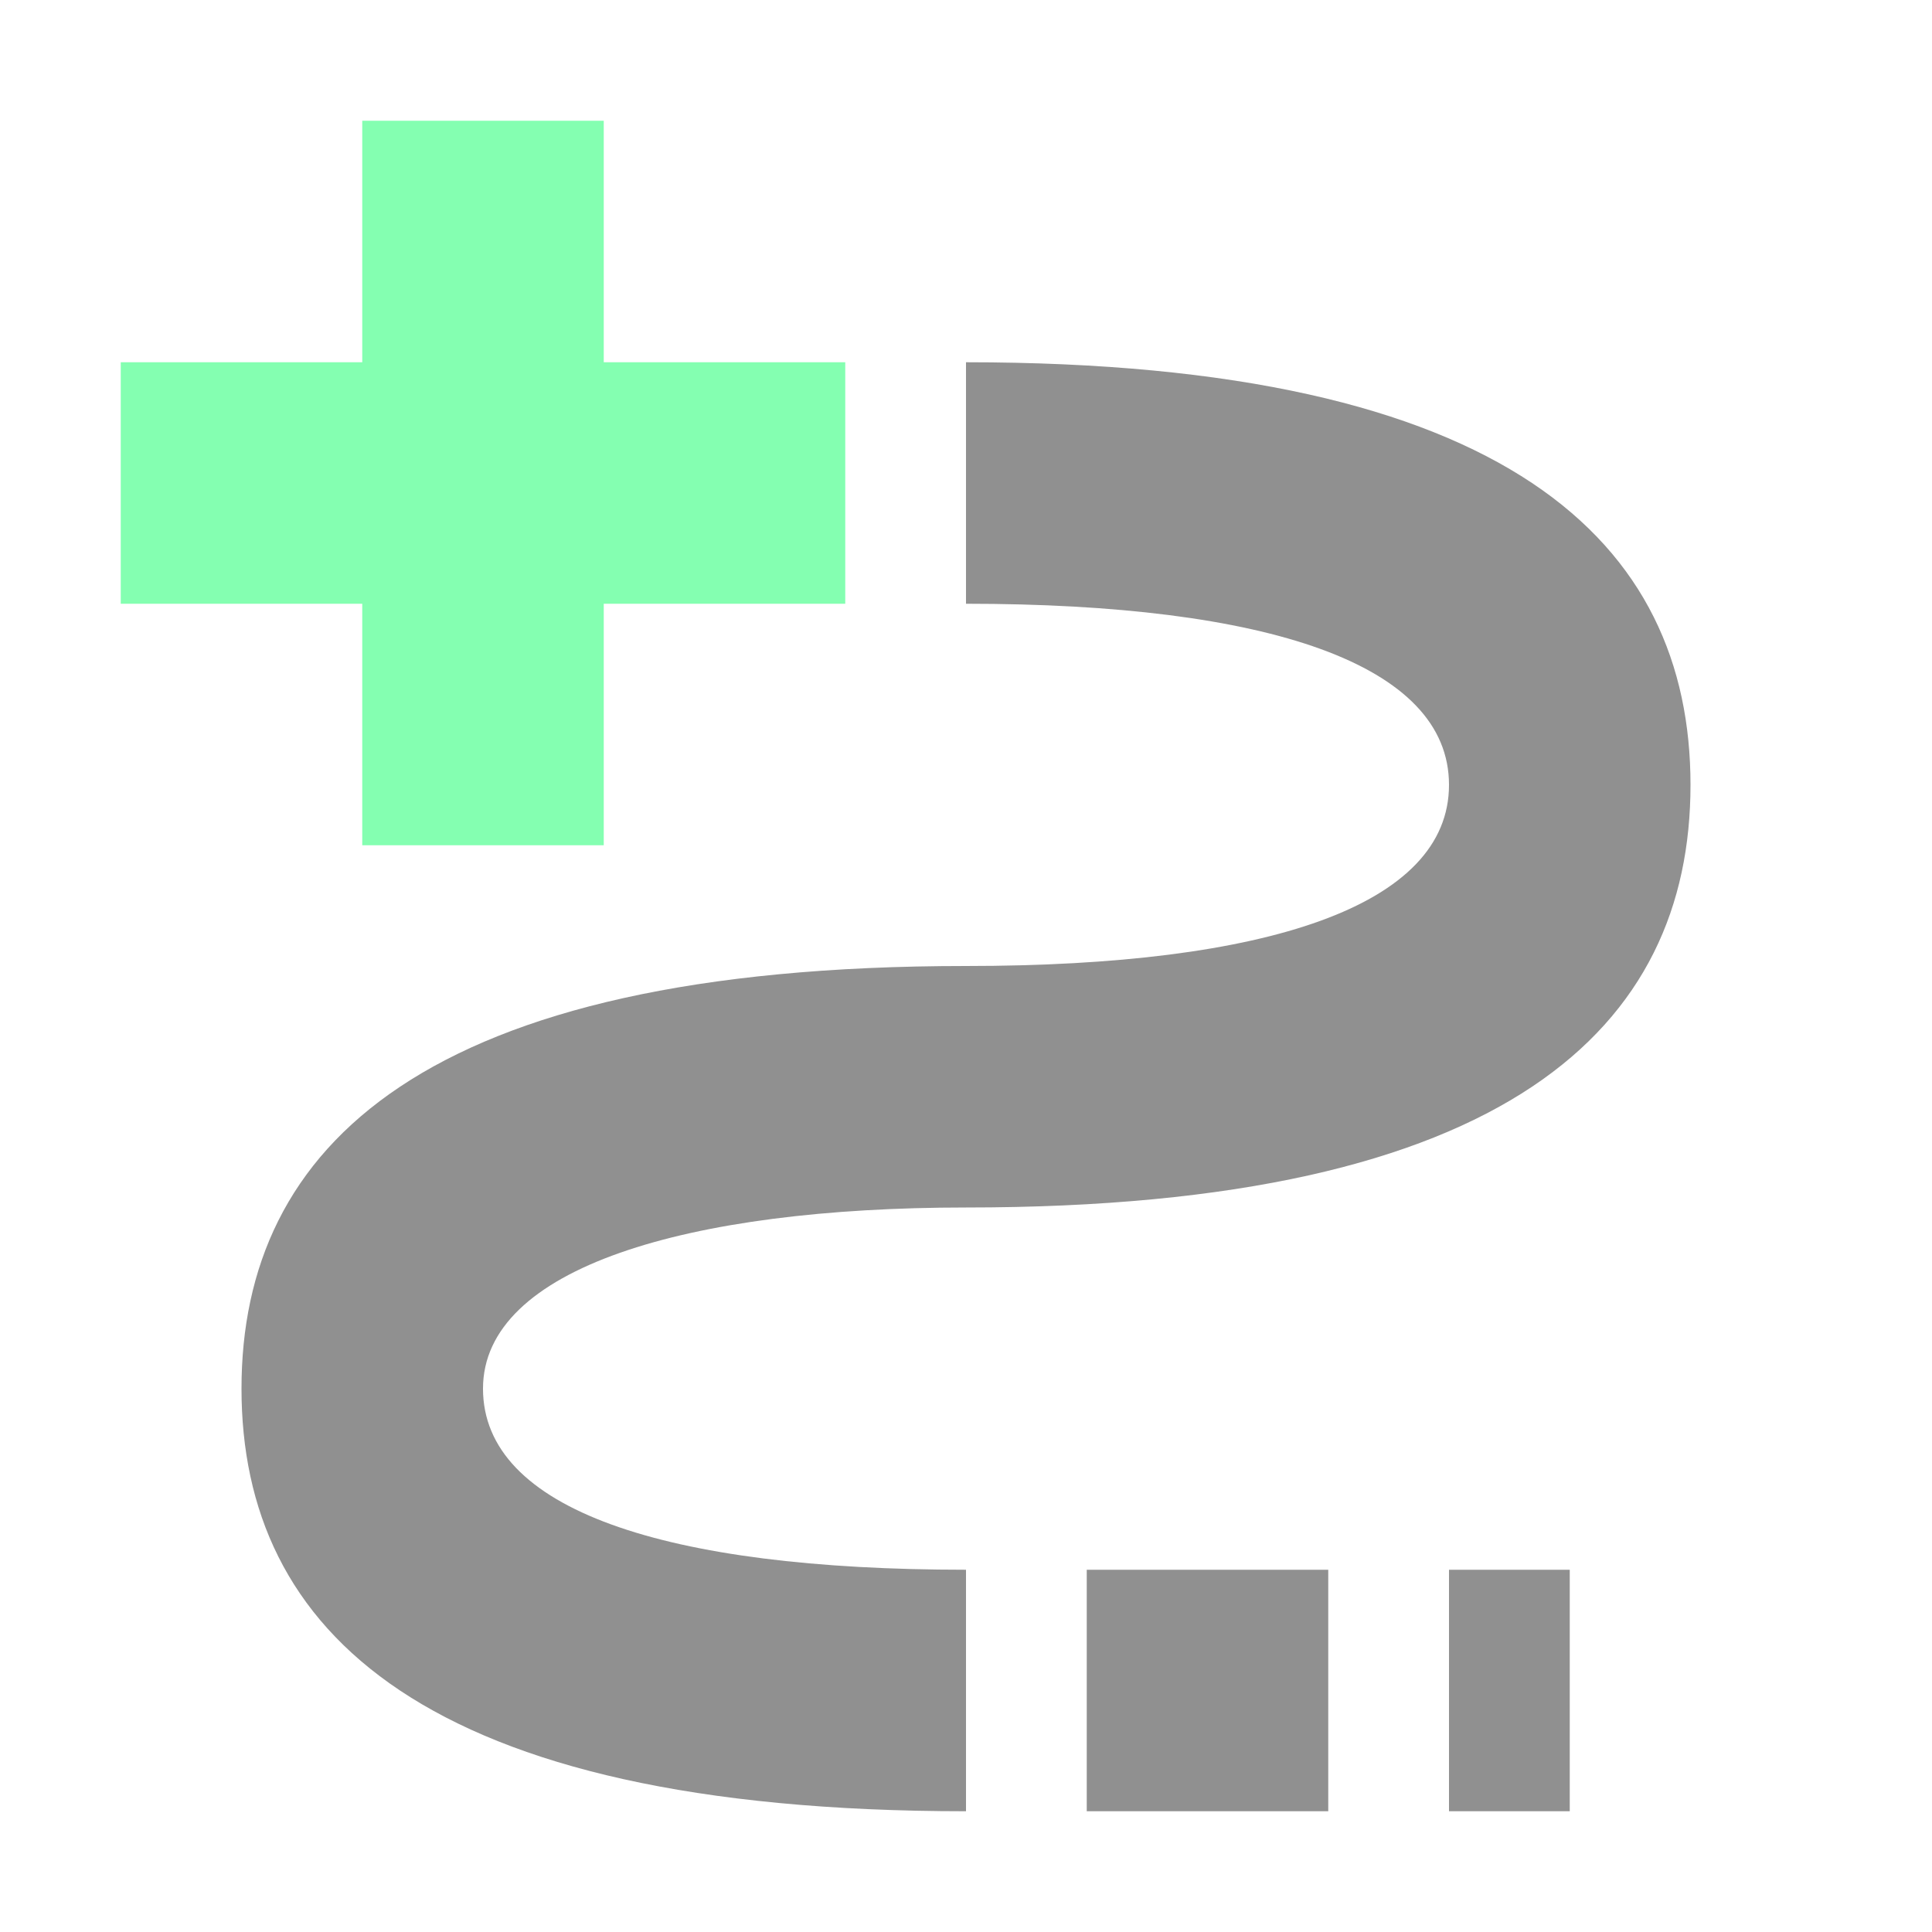 <?xml version="1.0" encoding="UTF-8"?>
<svg width="16" height="16" version="1.1" viewBox="0 0 16 16" xmlns="http://www.w3.org/2000/svg">
	<path d="m3 7v-2h-2v-2h2v-2h2v2h2v2h-2v2z" fill="#84ffb1" style="font-variation-settings:normal"/>
	<path d="M8 15c-4.5 0-6-1.5-6-3.5s1.5-3.5 6-3.5c2.5 0 4-.5 4-1.5s-1.5-1.5-4-1.5v-2c4.5 0 6 1.5 6 3.5s-1.5 3.5-6 3.5c-2.307 0-4 .5-4 1.5s1.5 1.5 4 1.5zm1 0v-2h2v2zm3 0v-2h1v2z" fill="#909090" style="font-variation-settings:normal"/>
</svg>
